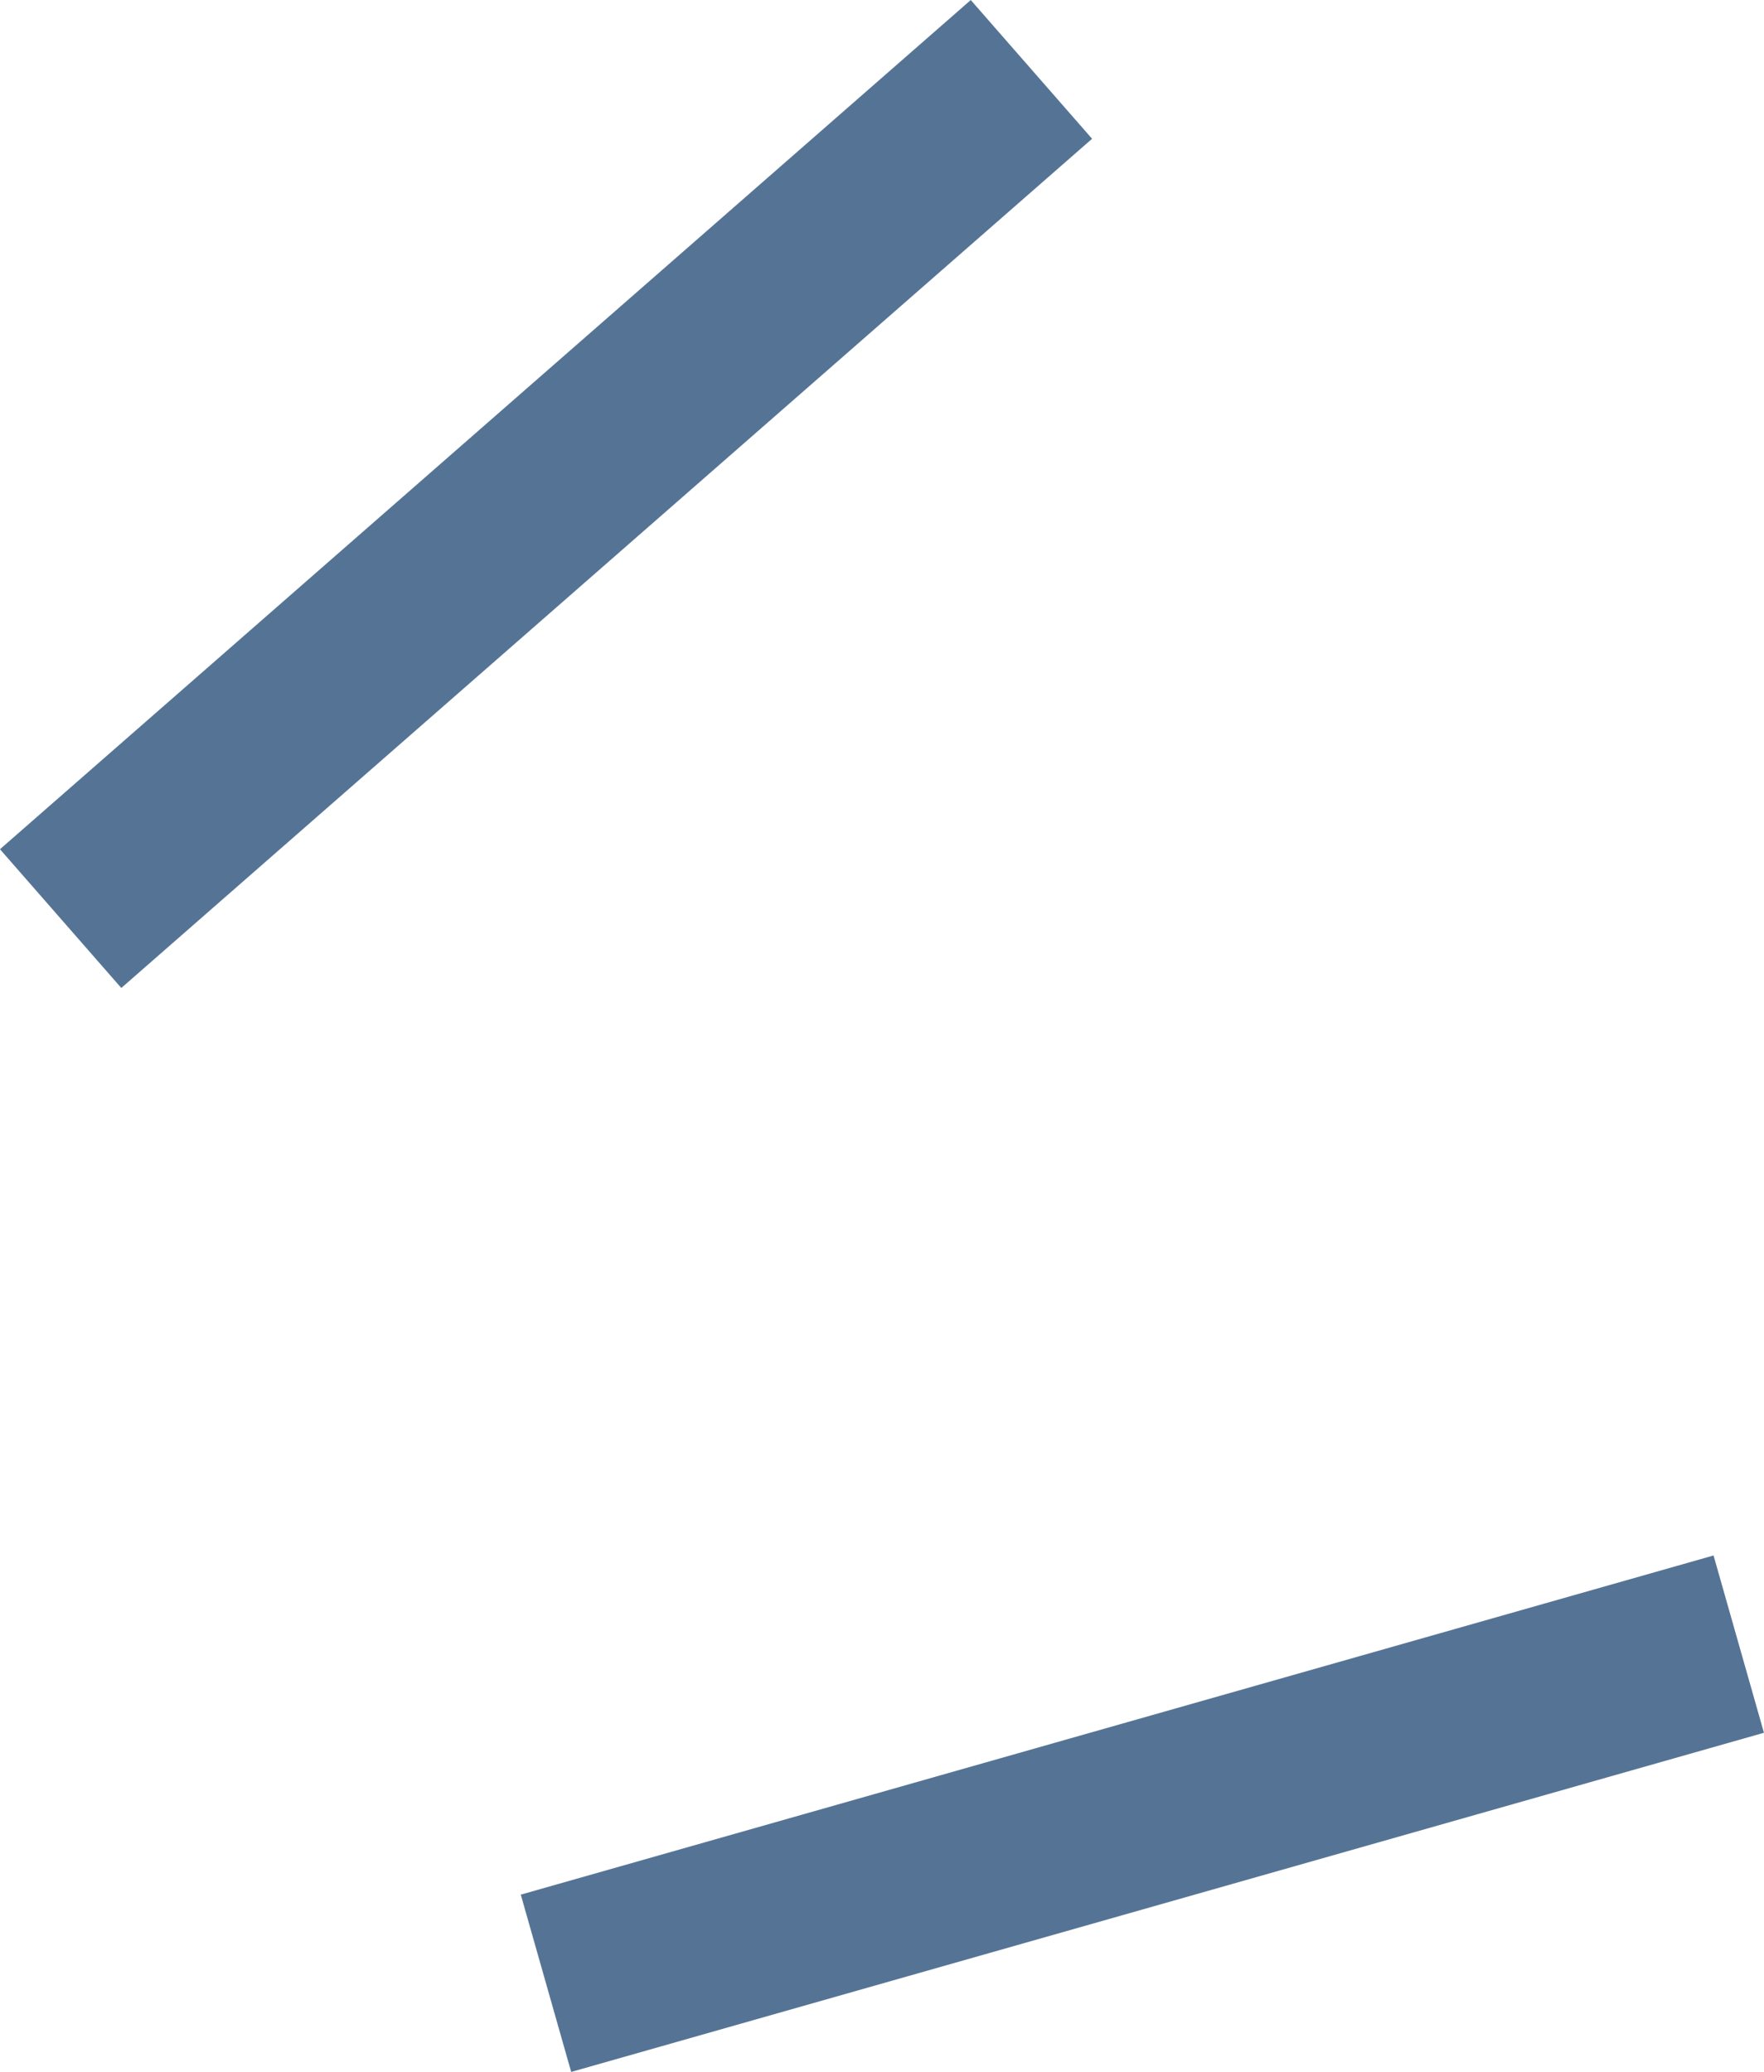 <svg xmlns="http://www.w3.org/2000/svg" width="19.143" height="22.48" viewBox="0 0 19.143 22.48">
  <g id="Group_82" data-name="Group 82" transform="translate(-99.163 -669.521)">
    <path id="Path_241" data-name="Path 241" d="M794.821,678.488l10.535-9.214" transform="translate(-695 1)" fill="none" stroke="#557495" stroke-width="2"/>
    <path id="Path_242" data-name="Path 242" d="M800.088,690.04l12.944-3.68" transform="translate(-695 1)" fill="none" stroke="#557495" stroke-width="2"/>
  </g>
</svg>

